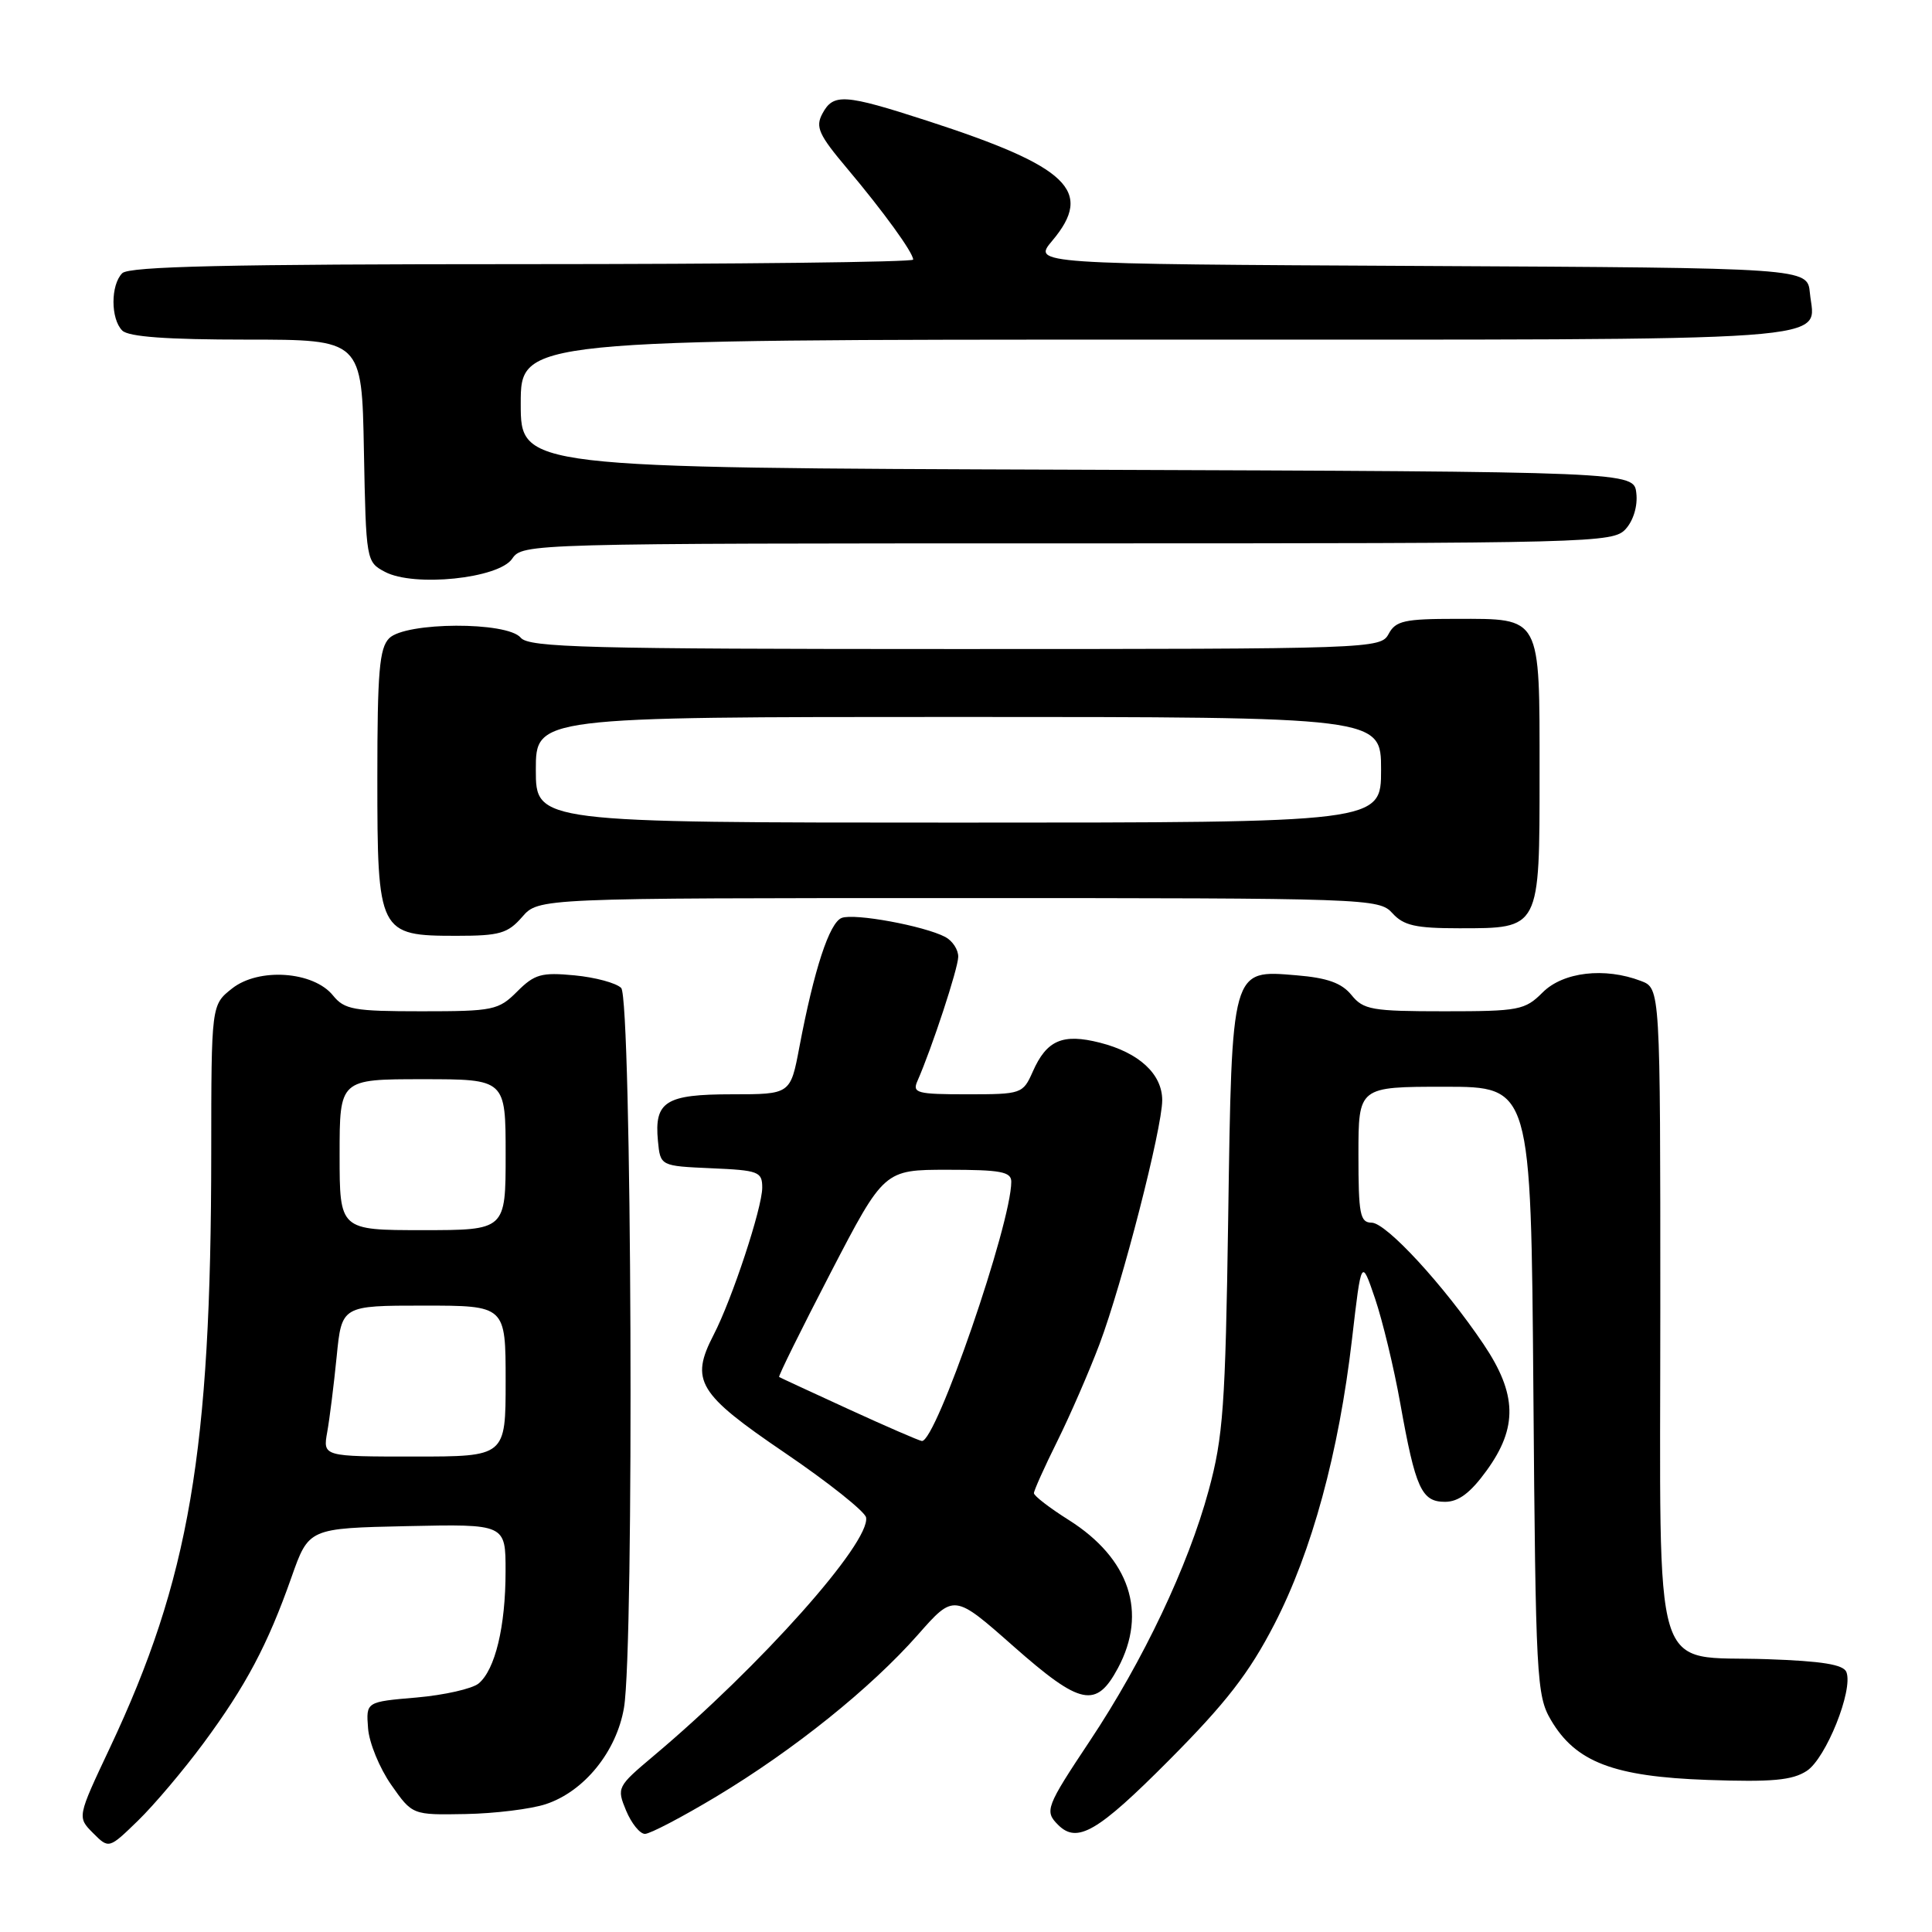 <?xml version="1.0" encoding="UTF-8" standalone="no"?>
<!DOCTYPE svg PUBLIC "-//W3C//DTD SVG 1.1//EN" "http://www.w3.org/Graphics/SVG/1.1/DTD/svg11.dtd" >
<svg xmlns="http://www.w3.org/2000/svg" xmlns:xlink="http://www.w3.org/1999/xlink" version="1.1" viewBox="0 0 256 256">
 <g >
 <path fill="currentColor"
d=" M 26.95 231.00 C 32.59 223.37 35.48 217.92 38.62 209.00 C 40.91 202.50 40.91 202.50 53.95 202.22 C 67.00 201.94 67.00 201.94 66.99 208.22 C 66.99 215.53 65.61 221.25 63.42 223.07 C 62.57 223.77 58.86 224.61 55.19 224.93 C 48.50 225.50 48.50 225.50 48.77 229.00 C 48.91 230.93 50.30 234.30 51.84 236.50 C 54.64 240.50 54.64 240.50 61.69 240.37 C 65.57 240.30 70.35 239.71 72.32 239.06 C 77.41 237.38 81.69 232.10 82.68 226.29 C 84.05 218.29 83.71 132.31 82.31 130.91 C 81.65 130.25 78.87 129.50 76.13 129.24 C 71.75 128.82 70.83 129.08 68.53 131.38 C 66.05 133.86 65.37 134.00 55.86 134.00 C 46.87 134.00 45.64 133.78 44.12 131.90 C 41.52 128.69 34.28 128.19 30.75 130.98 C 28.00 133.15 28.00 133.15 27.99 152.82 C 27.97 192.40 25.09 209.26 14.54 231.64 C 10.23 240.78 10.23 240.78 12.33 242.89 C 14.43 244.99 14.43 244.99 18.29 241.24 C 20.41 239.18 24.31 234.57 26.95 231.00 Z  M 94.92 238.05 C 105.20 231.87 115.37 223.70 121.62 216.62 C 126.41 211.18 126.41 211.18 134.30 218.15 C 143.20 226.00 145.25 226.42 148.14 221.02 C 152.07 213.67 149.69 206.51 141.62 201.41 C 139.08 199.81 137.00 198.21 137.00 197.85 C 137.00 197.50 138.39 194.40 140.10 190.96 C 141.80 187.53 144.32 181.74 145.69 178.11 C 148.71 170.09 153.99 149.53 154.00 145.79 C 154.00 142.31 150.93 139.48 145.74 138.16 C 140.81 136.91 138.69 137.82 136.85 141.99 C 135.54 144.94 135.37 145.00 128.15 145.00 C 121.51 145.00 120.86 144.83 121.56 143.25 C 123.49 138.86 126.95 128.33 126.97 126.79 C 126.99 125.84 126.21 124.66 125.25 124.15 C 122.44 122.68 113.21 120.98 111.53 121.63 C 109.90 122.25 107.87 128.46 105.92 138.75 C 104.74 145.00 104.74 145.00 96.99 145.00 C 88.19 145.00 86.68 145.95 87.18 151.18 C 87.50 154.50 87.50 154.50 94.25 154.80 C 100.52 155.07 101.00 155.25 101.00 157.37 C 101.00 160.04 97.00 172.17 94.56 176.87 C 91.42 182.95 92.45 184.66 104.00 192.51 C 109.77 196.43 114.61 200.29 114.76 201.07 C 115.35 204.39 100.75 220.78 86.59 232.68 C 81.78 236.73 81.70 236.87 82.96 239.91 C 83.67 241.61 84.79 243.00 85.46 243.00 C 86.13 243.00 90.39 240.77 94.92 238.05 Z  M 154.89 233.25 C 162.46 225.64 165.52 221.69 168.86 215.22 C 173.83 205.59 177.40 192.49 179.15 177.43 C 180.39 166.74 180.39 166.74 182.20 172.06 C 183.19 174.98 184.70 181.23 185.54 185.94 C 187.56 197.24 188.36 199.00 191.47 199.00 C 193.27 199.00 194.84 197.82 196.99 194.85 C 201.13 189.14 201.02 184.72 196.58 178.12 C 191.33 170.32 183.70 162.03 181.75 162.01 C 180.21 162.00 180.00 160.90 180.00 153.00 C 180.00 144.00 180.00 144.00 191.43 144.00 C 202.86 144.00 202.86 144.00 203.18 184.25 C 203.48 222.38 203.61 224.68 205.50 227.90 C 208.78 233.49 213.81 235.41 226.26 235.85 C 234.82 236.15 237.50 235.90 239.41 234.65 C 241.95 232.99 245.58 223.94 244.66 221.56 C 244.28 220.56 241.43 220.10 234.17 219.85 C 218.63 219.31 220.00 223.81 220.00 173.32 C 220.00 130.95 220.00 130.95 217.43 129.98 C 212.62 128.14 207.12 128.79 204.41 131.50 C 202.06 133.85 201.28 134.00 191.36 134.00 C 181.78 134.00 180.66 133.80 179.08 131.85 C 177.78 130.25 175.89 129.57 171.76 129.23 C 163.13 128.51 163.23 128.14 162.74 161.50 C 162.37 186.31 162.08 190.41 160.15 197.50 C 157.44 207.49 151.49 220.04 144.43 230.65 C 138.59 239.43 138.38 239.98 140.20 241.80 C 142.73 244.33 145.44 242.75 154.89 233.25 Z  M 69.19 121.50 C 71.36 119.00 71.36 119.00 127.03 119.00 C 181.42 119.00 182.73 119.05 184.50 121.00 C 185.98 122.64 187.58 123.00 193.33 123.00 C 204.11 123.00 204.00 123.21 204.00 102.42 C 204.00 81.46 204.29 82.00 192.96 82.00 C 186.09 82.00 184.93 82.26 184.00 84.00 C 182.95 85.96 181.91 86.00 126.59 86.00 C 77.73 86.00 70.08 85.80 69.00 84.50 C 67.21 82.34 53.75 82.40 51.57 84.57 C 50.27 85.88 50.00 89.02 50.00 103.07 C 50.00 123.67 50.17 124.00 60.51 124.00 C 66.20 124.00 67.28 123.69 69.19 121.50 Z  M 67.87 74.03 C 69.23 72.02 70.05 72.00 141.47 72.00 C 211.31 72.00 213.75 71.94 215.42 70.09 C 216.44 68.96 217.02 67.02 216.82 65.34 C 216.50 62.50 216.50 62.50 142.75 62.24 C 69.00 61.99 69.00 61.99 69.00 53.49 C 69.00 45.00 69.00 45.00 153.38 45.00 C 246.22 45.00 240.45 45.41 239.82 38.82 C 239.50 35.50 239.50 35.50 188.17 35.24 C 136.84 34.98 136.84 34.98 139.42 31.91 C 144.98 25.31 141.62 22.09 122.85 16.00 C 111.87 12.44 110.42 12.35 108.97 15.06 C 108.02 16.83 108.49 17.86 112.24 22.31 C 117.04 28.01 121.00 33.47 121.00 34.40 C 121.00 34.73 97.69 35.00 69.20 35.00 C 30.24 35.00 17.10 35.30 16.20 36.20 C 14.65 37.75 14.65 42.25 16.20 43.80 C 17.03 44.63 22.13 45.00 32.67 45.00 C 47.95 45.00 47.95 45.00 48.22 59.72 C 48.50 74.28 48.53 74.46 51.00 75.77 C 54.85 77.82 66.09 76.66 67.87 74.03 Z  M 43.36 189.75 C 43.68 187.96 44.24 183.46 44.61 179.75 C 45.28 173.00 45.28 173.00 56.14 173.00 C 67.00 173.00 67.00 173.00 67.00 183.00 C 67.00 193.00 67.00 193.00 54.89 193.00 C 42.78 193.00 42.78 193.00 43.36 189.75 Z  M 45.00 153.00 C 45.00 143.00 45.00 143.00 56.00 143.00 C 67.00 143.00 67.00 143.00 67.00 153.00 C 67.00 163.00 67.00 163.00 56.00 163.00 C 45.00 163.00 45.00 163.00 45.00 153.00 Z  M 112.50 186.75 C 107.55 184.48 103.38 182.55 103.24 182.46 C 103.09 182.38 106.17 176.16 110.06 168.65 C 117.15 155.00 117.15 155.00 125.58 155.00 C 132.59 155.00 134.00 155.26 134.00 156.58 C 134.00 162.15 124.01 191.12 122.15 190.94 C 121.79 190.90 117.45 189.02 112.50 186.75 Z  M 71.00 102.00 C 71.00 95.00 71.00 95.00 127.00 95.00 C 183.00 95.00 183.00 95.00 183.00 102.00 C 183.00 109.00 183.00 109.00 127.00 109.00 C 71.00 109.00 71.00 109.00 71.00 102.00 Z "/>
</g>
</svg>